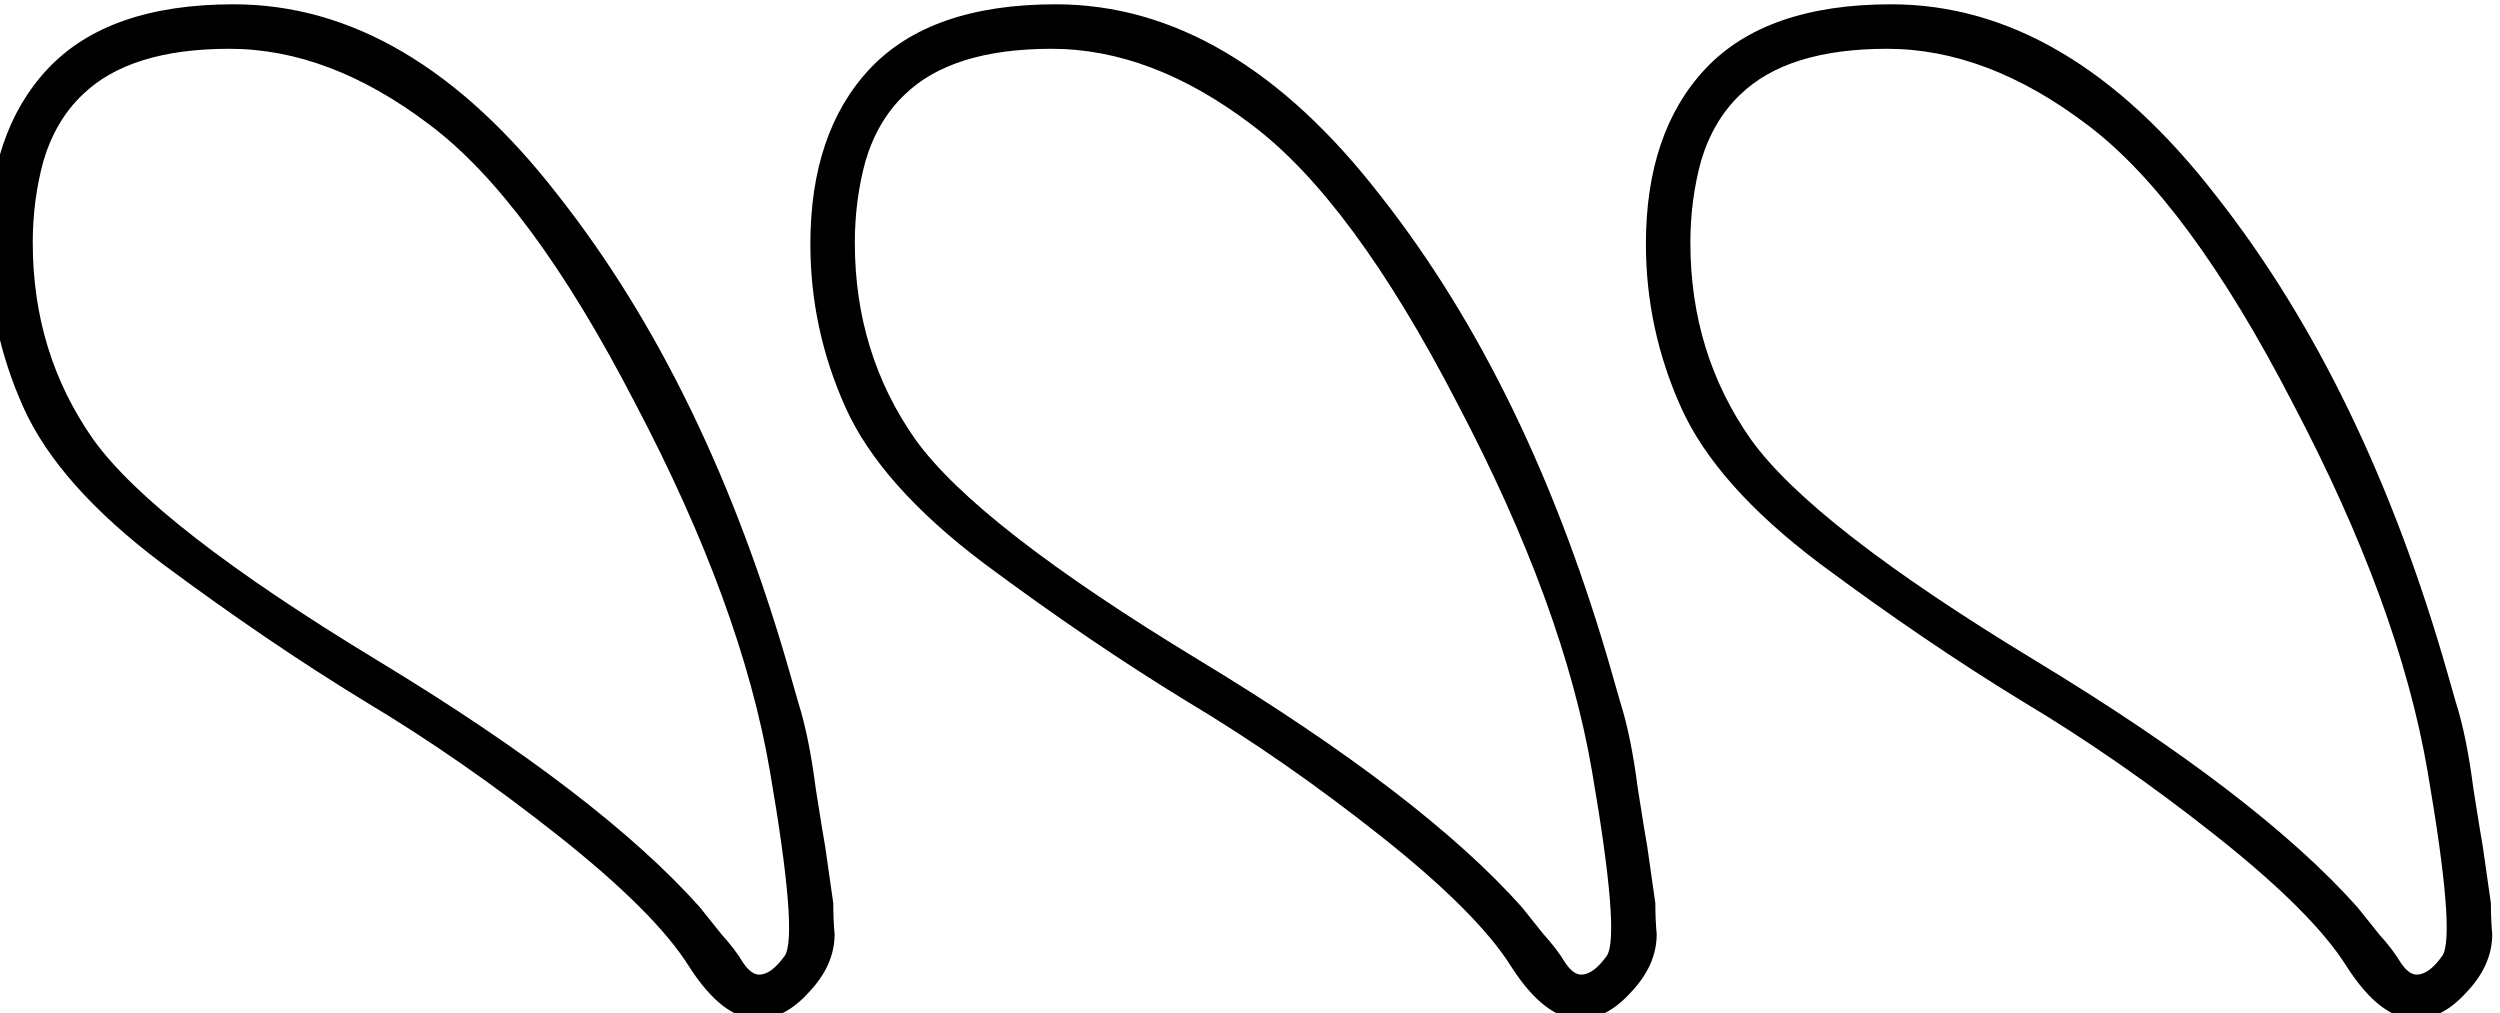 <?xml version="1.0" encoding="UTF-8" standalone="no"?>
<!-- Created with Inkscape (http://www.inkscape.org/) -->

<svg
   xmlns:dc="http://purl.org/dc/elements/1.1/"
   xmlns:cc="http://creativecommons.org/ns#"
   xmlns:rdf="http://www.w3.org/1999/02/22-rdf-syntax-ns#"
   xmlns:svg="http://www.w3.org/2000/svg"
   xmlns="http://www.w3.org/2000/svg"
   xmlns:sodipodi="http://sodipodi.sourceforge.net/DTD/sodipodi-0.dtd"
   xmlns:inkscape="http://www.inkscape.org/namespaces/inkscape"
   width="46.087mm"
   height="18.678mm"
   viewBox="0 0 46.087 18.678"
   version="1.1"
   id="svg7073"
   inkscape:version="0.92.4 (5da689c313, 2019-01-14)"
   sodipodi:docname="F51A.svg">
  <defs
     id="defs7067" />
  <sodipodi:namedview
     id="base"
     pagecolor="#ffffff"
     bordercolor="#666666"
     borderopacity="1.0"
     inkscape:pageopacity="0.0"
     inkscape:pageshadow="2"
     inkscape:zoom="0.35"
     inkscape:cx="188.16996"
     inkscape:cy="-300.47532"
     inkscape:document-units="mm"
     inkscape:current-layer="layer1"
     showgrid="false"
     fit-margin-top="0"
     fit-margin-left="0"
     fit-margin-right="0"
     fit-margin-bottom="0"
     inkscape:window-width="1920"
     inkscape:window-height="1017"
     inkscape:window-x="-8"
     inkscape:window-y="-8"
     inkscape:window-maximized="1" />
  <g
     inkscape:label="Layer 1"
     inkscape:groupmode="layer"
     id="layer1"
     transform="translate(137.099,-50.655)">
    <g
       aria-label="𓄺"
       transform="scale(0.265)"
       style="font-style:normal;font-variant:normal;font-weight:normal;font-stretch:normal;font-size:192px;line-height:1.25;font-family:sans-serif;-inkscape-font-specification:sans-serif;font-variant-ligatures:normal;font-variant-caps:normal;font-variant-numeric:normal;font-feature-settings:normal;text-align:start;letter-spacing:0px;word-spacing:0px;writing-mode:lr-tb;text-anchor:start;fill:#000000;fill-opacity:1;stroke:none"
       id="flowRoot7618">
      <path
         d="m -518.17,208.138 q 0,-7.781 4.125,-12.188 4.219,-4.5 12.938,-4.5 12.281,0 22.594,13.312 10.406,13.219 16.125,33.281 l 0.562,1.969 q 0.75,2.344 1.219,6 0.562,3.562 0.656,4.031 l 0.562,3.938 q 0,1.125 0.094,2.156 0,2.156 -1.781,4.031 -1.688,1.875 -3.562,1.875 -2.438,0 -4.781,-3.656 -2.344,-3.75 -9.094,-9.094 -6.75,-5.344 -13.5,-9.375 -6.75,-4.125 -14.062,-9.562 -7.219,-5.438 -9.656,-10.875 -2.438,-5.438 -2.438,-11.344 z m 3.094,-0.094 q 0,7.688 4.219,13.688 4.312,6 19.781,15.375 15.469,9.375 22.406,17.156 l 1.5,1.875 q 0.938,1.031 1.5,1.969 0.562,0.844 1.125,0.844 0.844,0 1.781,-1.312 0.938,-1.406 -1.031,-12.844 -1.969,-11.531 -9.375,-25.594 -7.312,-14.156 -14.344,-19.406 -6.938,-5.25 -13.875,-5.25 -6.938,0 -10.219,3.188 -1.875,1.781 -2.719,4.594 -0.75,2.719 -0.75,5.719 z m 54.094,0.094 q 0,-7.781 4.125,-12.188 4.219,-4.5 12.938,-4.5 12.281,0 22.594,13.312 10.406,13.219 16.125,33.281 l 0.562,1.969 q 0.75,2.344 1.219,6 0.562,3.562 0.656,4.031 l 0.562,3.938 q 0,1.125 0.094,2.156 0,2.156 -1.781,4.031 -1.688,1.875 -3.562,1.875 -2.438,0 -4.781,-3.656 -2.344,-3.75 -9.094,-9.094 -6.75,-5.344 -13.5,-9.375 -6.75,-4.125 -14.062,-9.562 -7.219,-5.438 -9.656,-10.875 -2.438,-5.438 -2.438,-11.344 z m 3.094,-0.094 q 0,7.688 4.219,13.688 4.312,6 19.781,15.375 15.469,9.375 22.406,17.156 l 1.5,1.875 q 0.938,1.031 1.5,1.969 0.562,0.844 1.125,0.844 0.844,0 1.781,-1.312 0.938,-1.406 -1.031,-12.844 -1.969,-11.531 -9.375,-25.594 -7.312,-14.156 -14.344,-19.406 -6.938,-5.25 -13.875,-5.25 -6.938,0 -10.219,3.188 -1.875,1.781 -2.719,4.594 -0.75,2.719 -0.75,5.719 z m 55.031,0.094 q 0,-7.781 4.125,-12.188 4.219,-4.5 12.938,-4.5 12.281,0 22.594,13.312 10.406,13.219 16.125,33.281 l 0.562,1.969 q 0.75,2.344 1.219,6 0.562,3.562 0.656,4.031 l 0.562,3.938 q 0,1.125 0.094,2.156 0,2.156 -1.781,4.031 -1.688,1.875 -3.562,1.875 -2.438,0 -4.781,-3.656 -2.344,-3.75 -9.094,-9.094 -6.75,-5.344 -13.5,-9.375 -6.75,-4.125 -14.062,-9.562 -7.219,-5.438 -9.656,-10.875 -2.438,-5.438 -2.438,-11.344 z m 3.094,-0.094 q 0,7.688 4.219,13.688 4.312,6 19.781,15.375 15.469,9.375 22.406,17.156 l 1.5,1.875 q 0.938,1.031 1.5,1.969 0.562,0.844 1.125,0.844 0.844,0 1.781,-1.312 0.938,-1.406 -1.031,-12.844 -1.969,-11.531 -9.375,-25.594 -7.312,-14.156 -14.344,-19.406 -6.938,-5.25 -13.875,-5.25 -6.938,0 -10.219,3.188 -1.875,1.781 -2.719,4.594 -0.75,2.719 -0.75,5.719 z"
         id="path7626"
         inkscape:connector-curvature="0" />
    </g>
  </g>
</svg>
